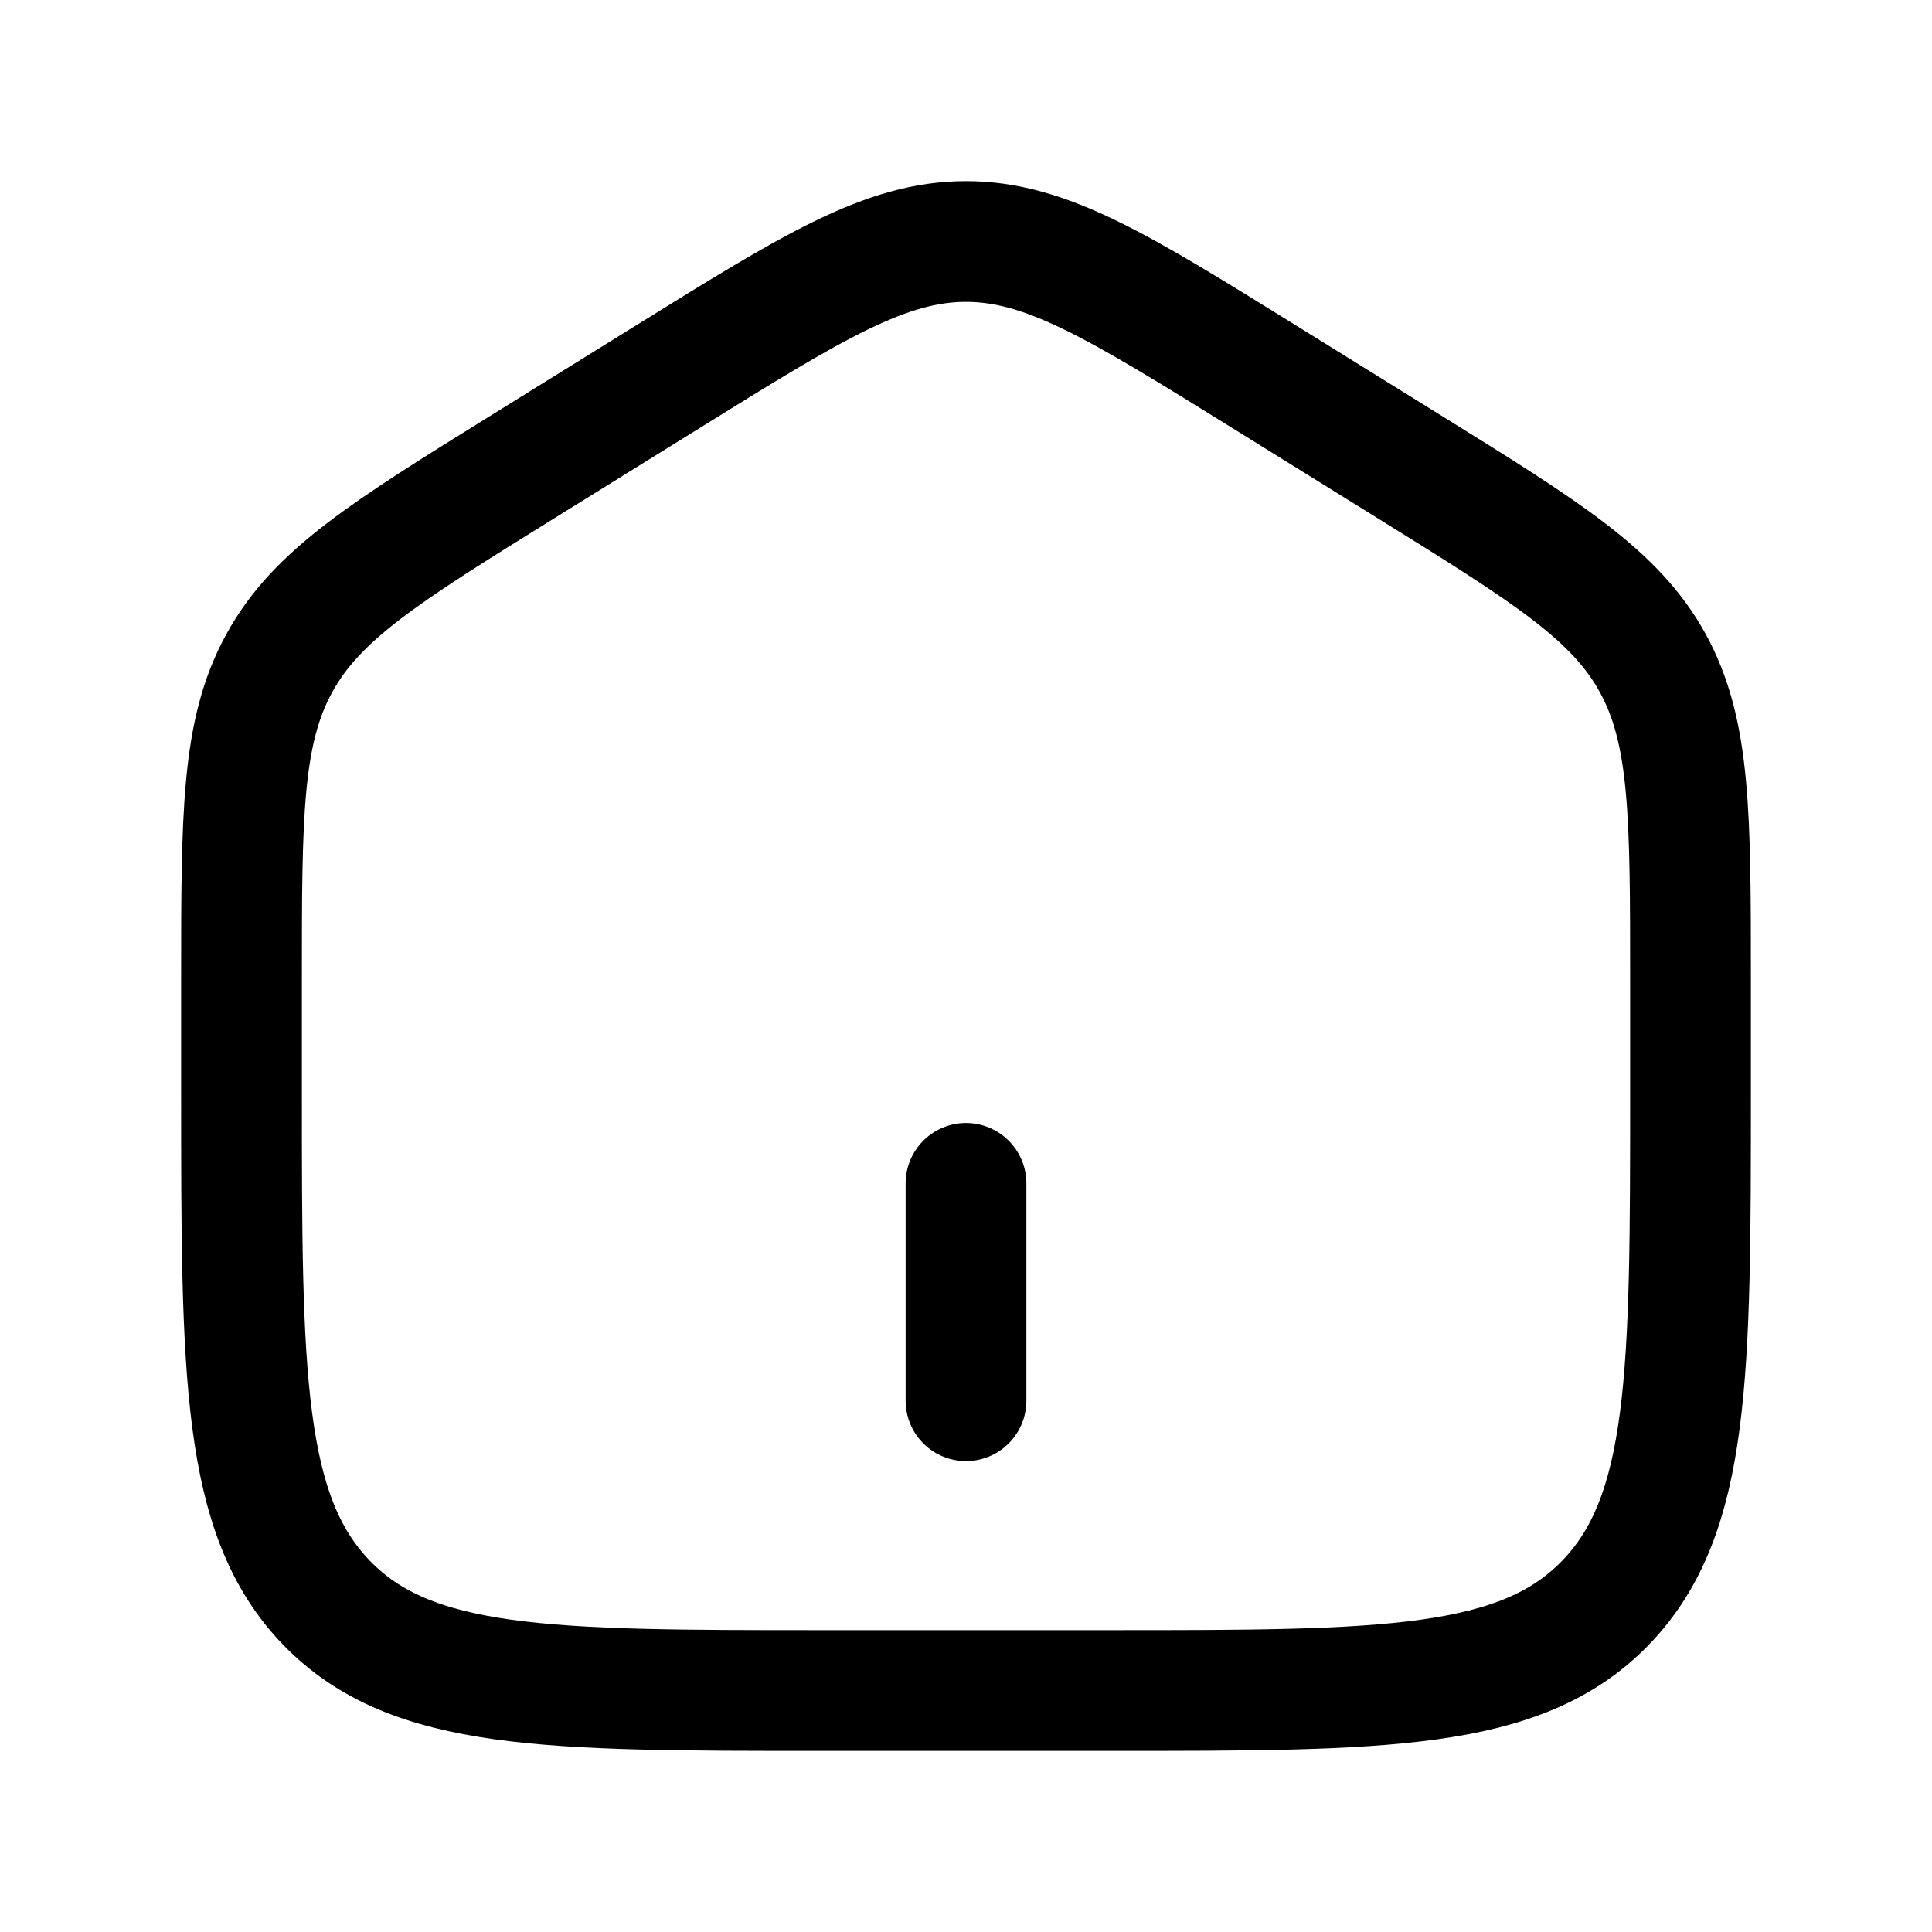 <svg width="24" height="24" viewBox="0 0 24 24" fill="none" xmlns="http://www.w3.org/2000/svg">
<path d="M3 12.184C3 10.123 3 9.094 3.468 8.241C3.934 7.387 4.788 6.857 6.496 5.797L8.296 4.68C10.1 3.56 11.003 3 12 3C12.997 3 13.899 3.56 15.704 4.68L17.504 5.797C19.212 6.857 20.066 7.387 20.533 8.241C21 9.095 21 10.123 21 12.183V13.553C21 17.062 21 18.818 19.945 19.909C18.89 21 17.194 21 13.8 21H10.2C6.806 21 5.109 21 4.055 19.909C3.001 18.818 3 17.063 3 13.553V12.184Z" stroke="black" stroke-width="1.5"/>
<path d="M12 14.7V17.4" stroke="black" stroke-width="1.5" stroke-linecap="round"/>
</svg>
